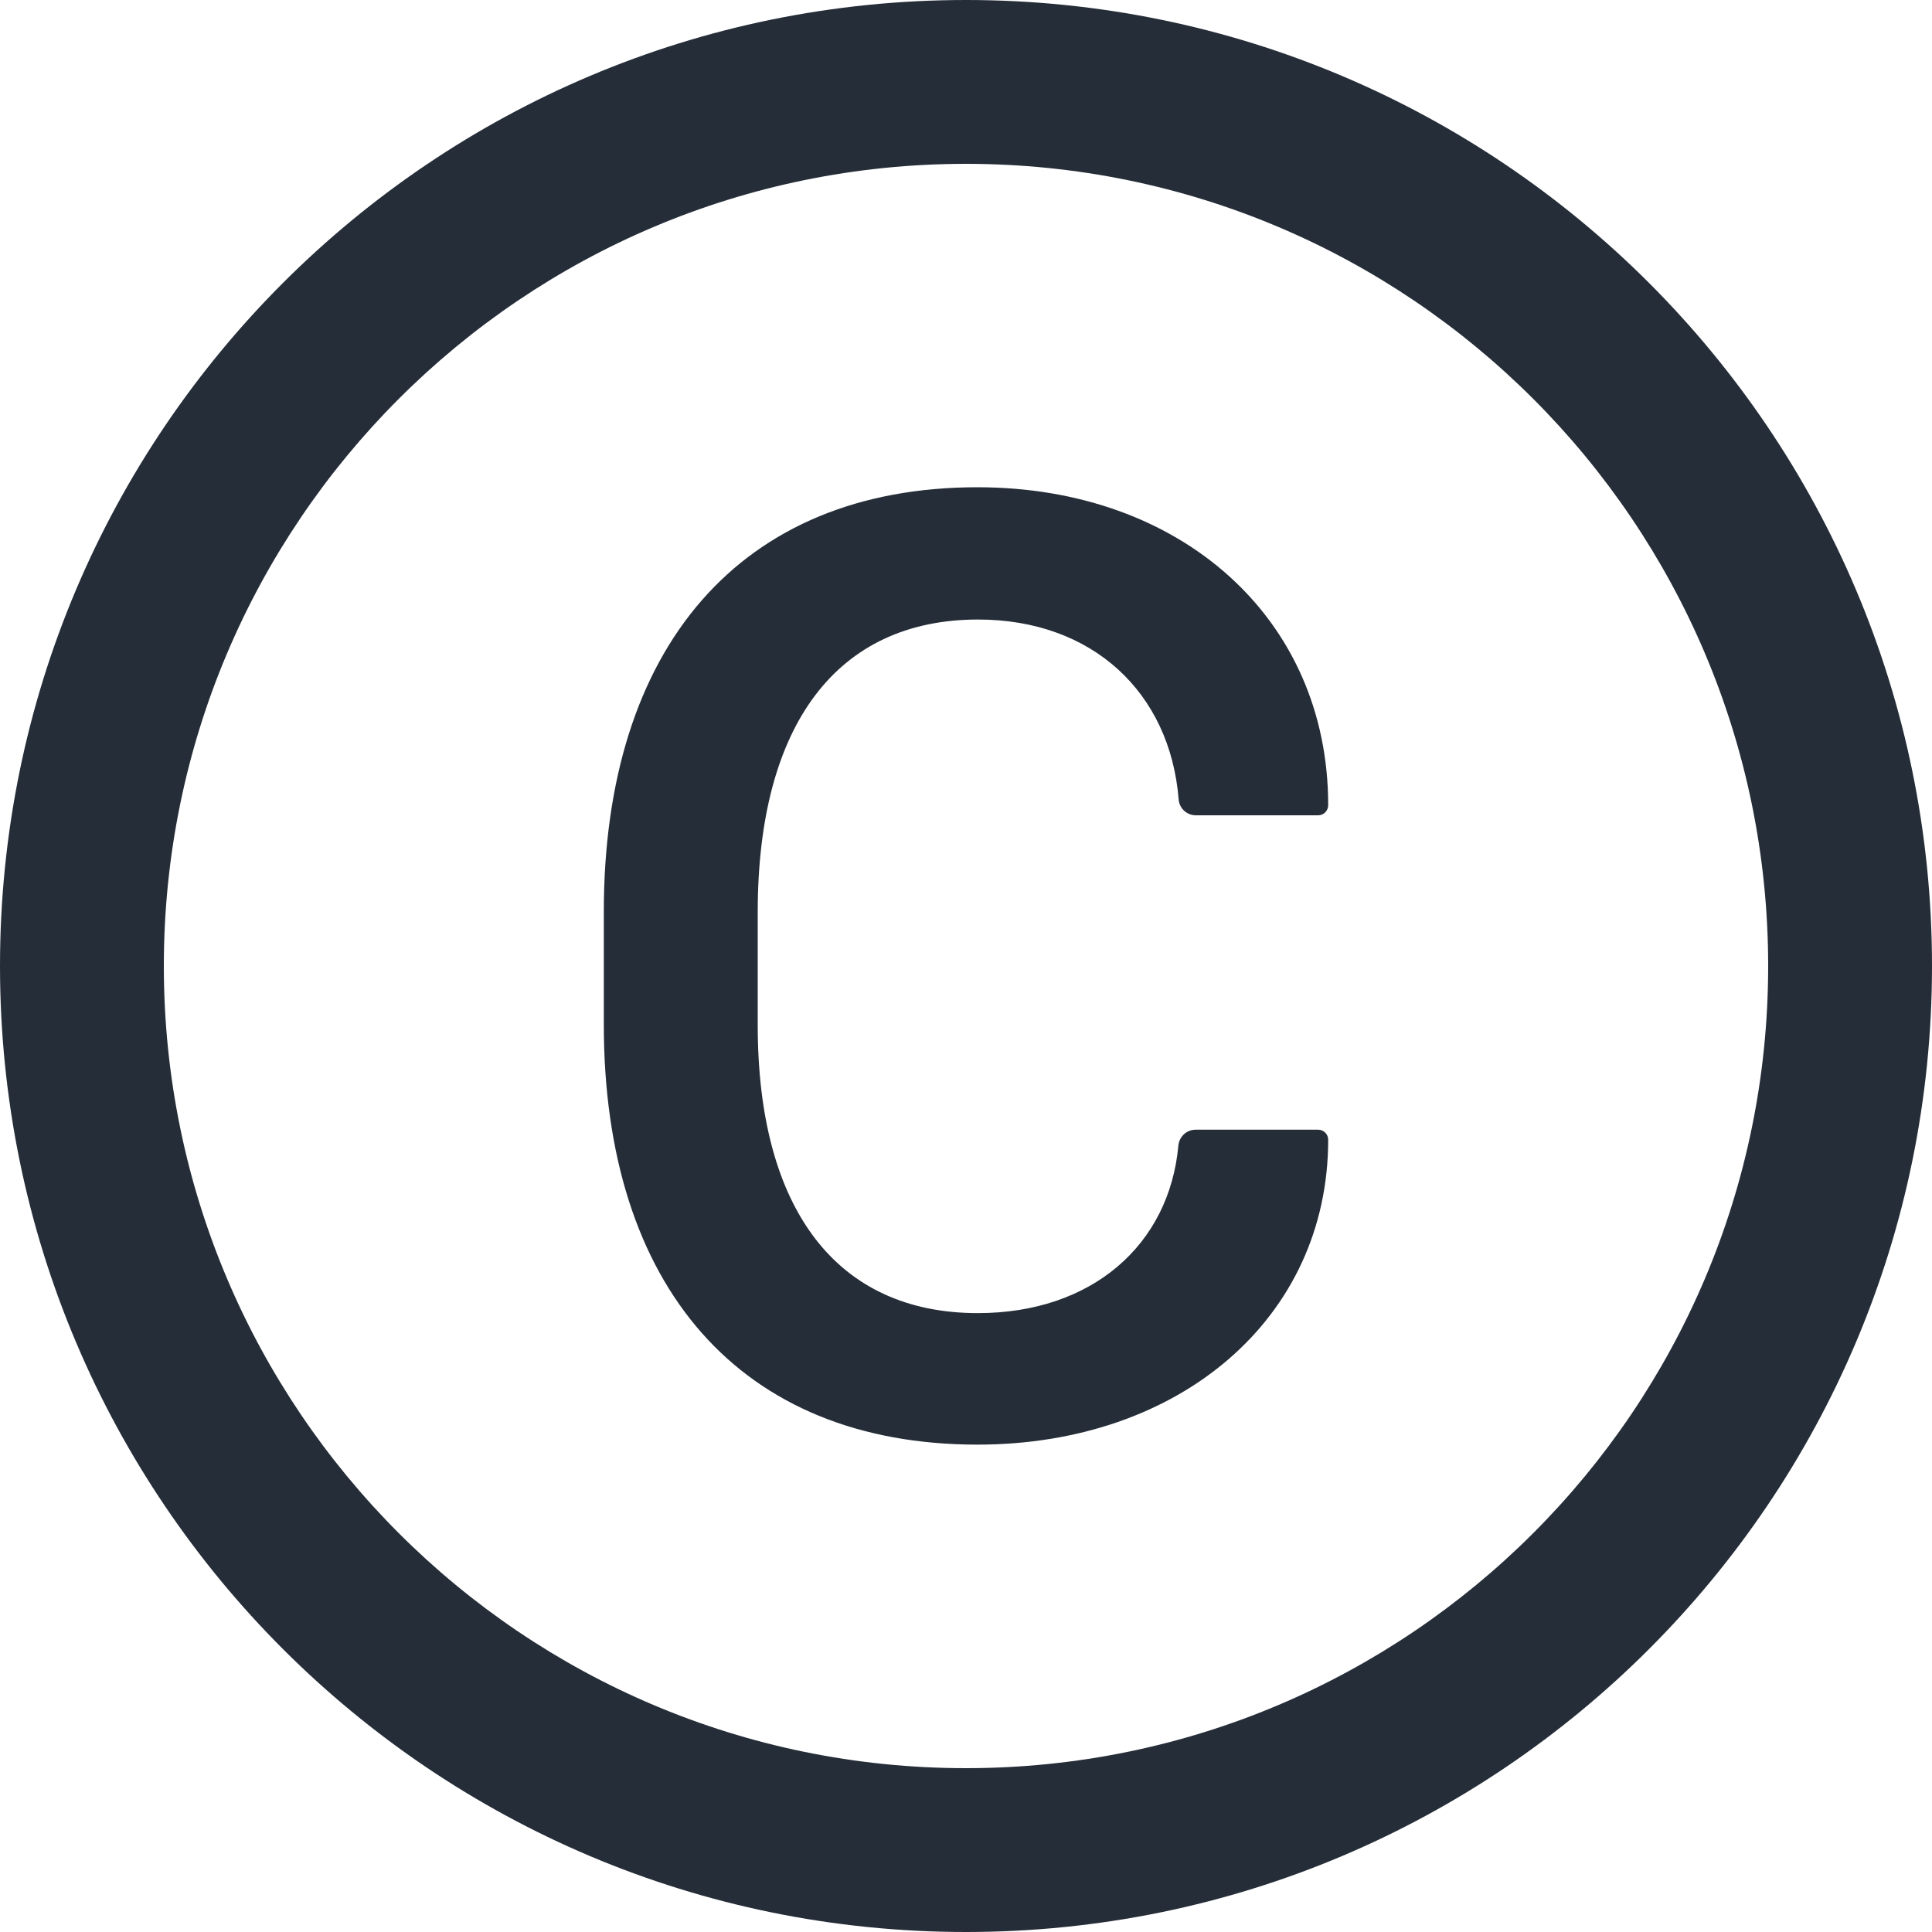 <svg width="15" height="15" viewBox="0 0 15 15" fill="none" xmlns="http://www.w3.org/2000/svg">
<path d="M7.5 0C3.358 0 0 3.358 0 7.5C0 11.642 3.358 15 7.5 15C11.642 15 15 11.642 15 7.5C15 3.358 11.642 0 7.5 0ZM7.5 13.728C4.061 13.728 1.272 10.939 1.272 7.5C1.272 4.061 4.061 1.272 7.5 1.272C10.939 1.272 13.728 4.061 13.728 7.5C13.728 10.939 10.939 13.728 7.5 13.728ZM7.594 4.81C8.481 4.81 9.084 5.376 9.151 6.206C9.156 6.276 9.214 6.33 9.285 6.33H10.234C10.277 6.33 10.312 6.295 10.312 6.251C10.312 4.8 9.167 3.783 7.589 3.783C5.749 3.783 4.688 5.026 4.688 7.078V7.954C4.688 9.991 5.749 11.216 7.589 11.216C9.162 11.216 10.312 10.232 10.312 8.849C10.312 8.806 10.277 8.771 10.234 8.771H9.283C9.213 8.771 9.156 8.824 9.149 8.893C9.079 9.665 8.478 10.195 7.592 10.195C6.499 10.195 5.883 9.393 5.883 7.959V7.078C5.884 5.622 6.502 4.81 7.594 4.81Z" fill="#252D38"/>
</svg>
